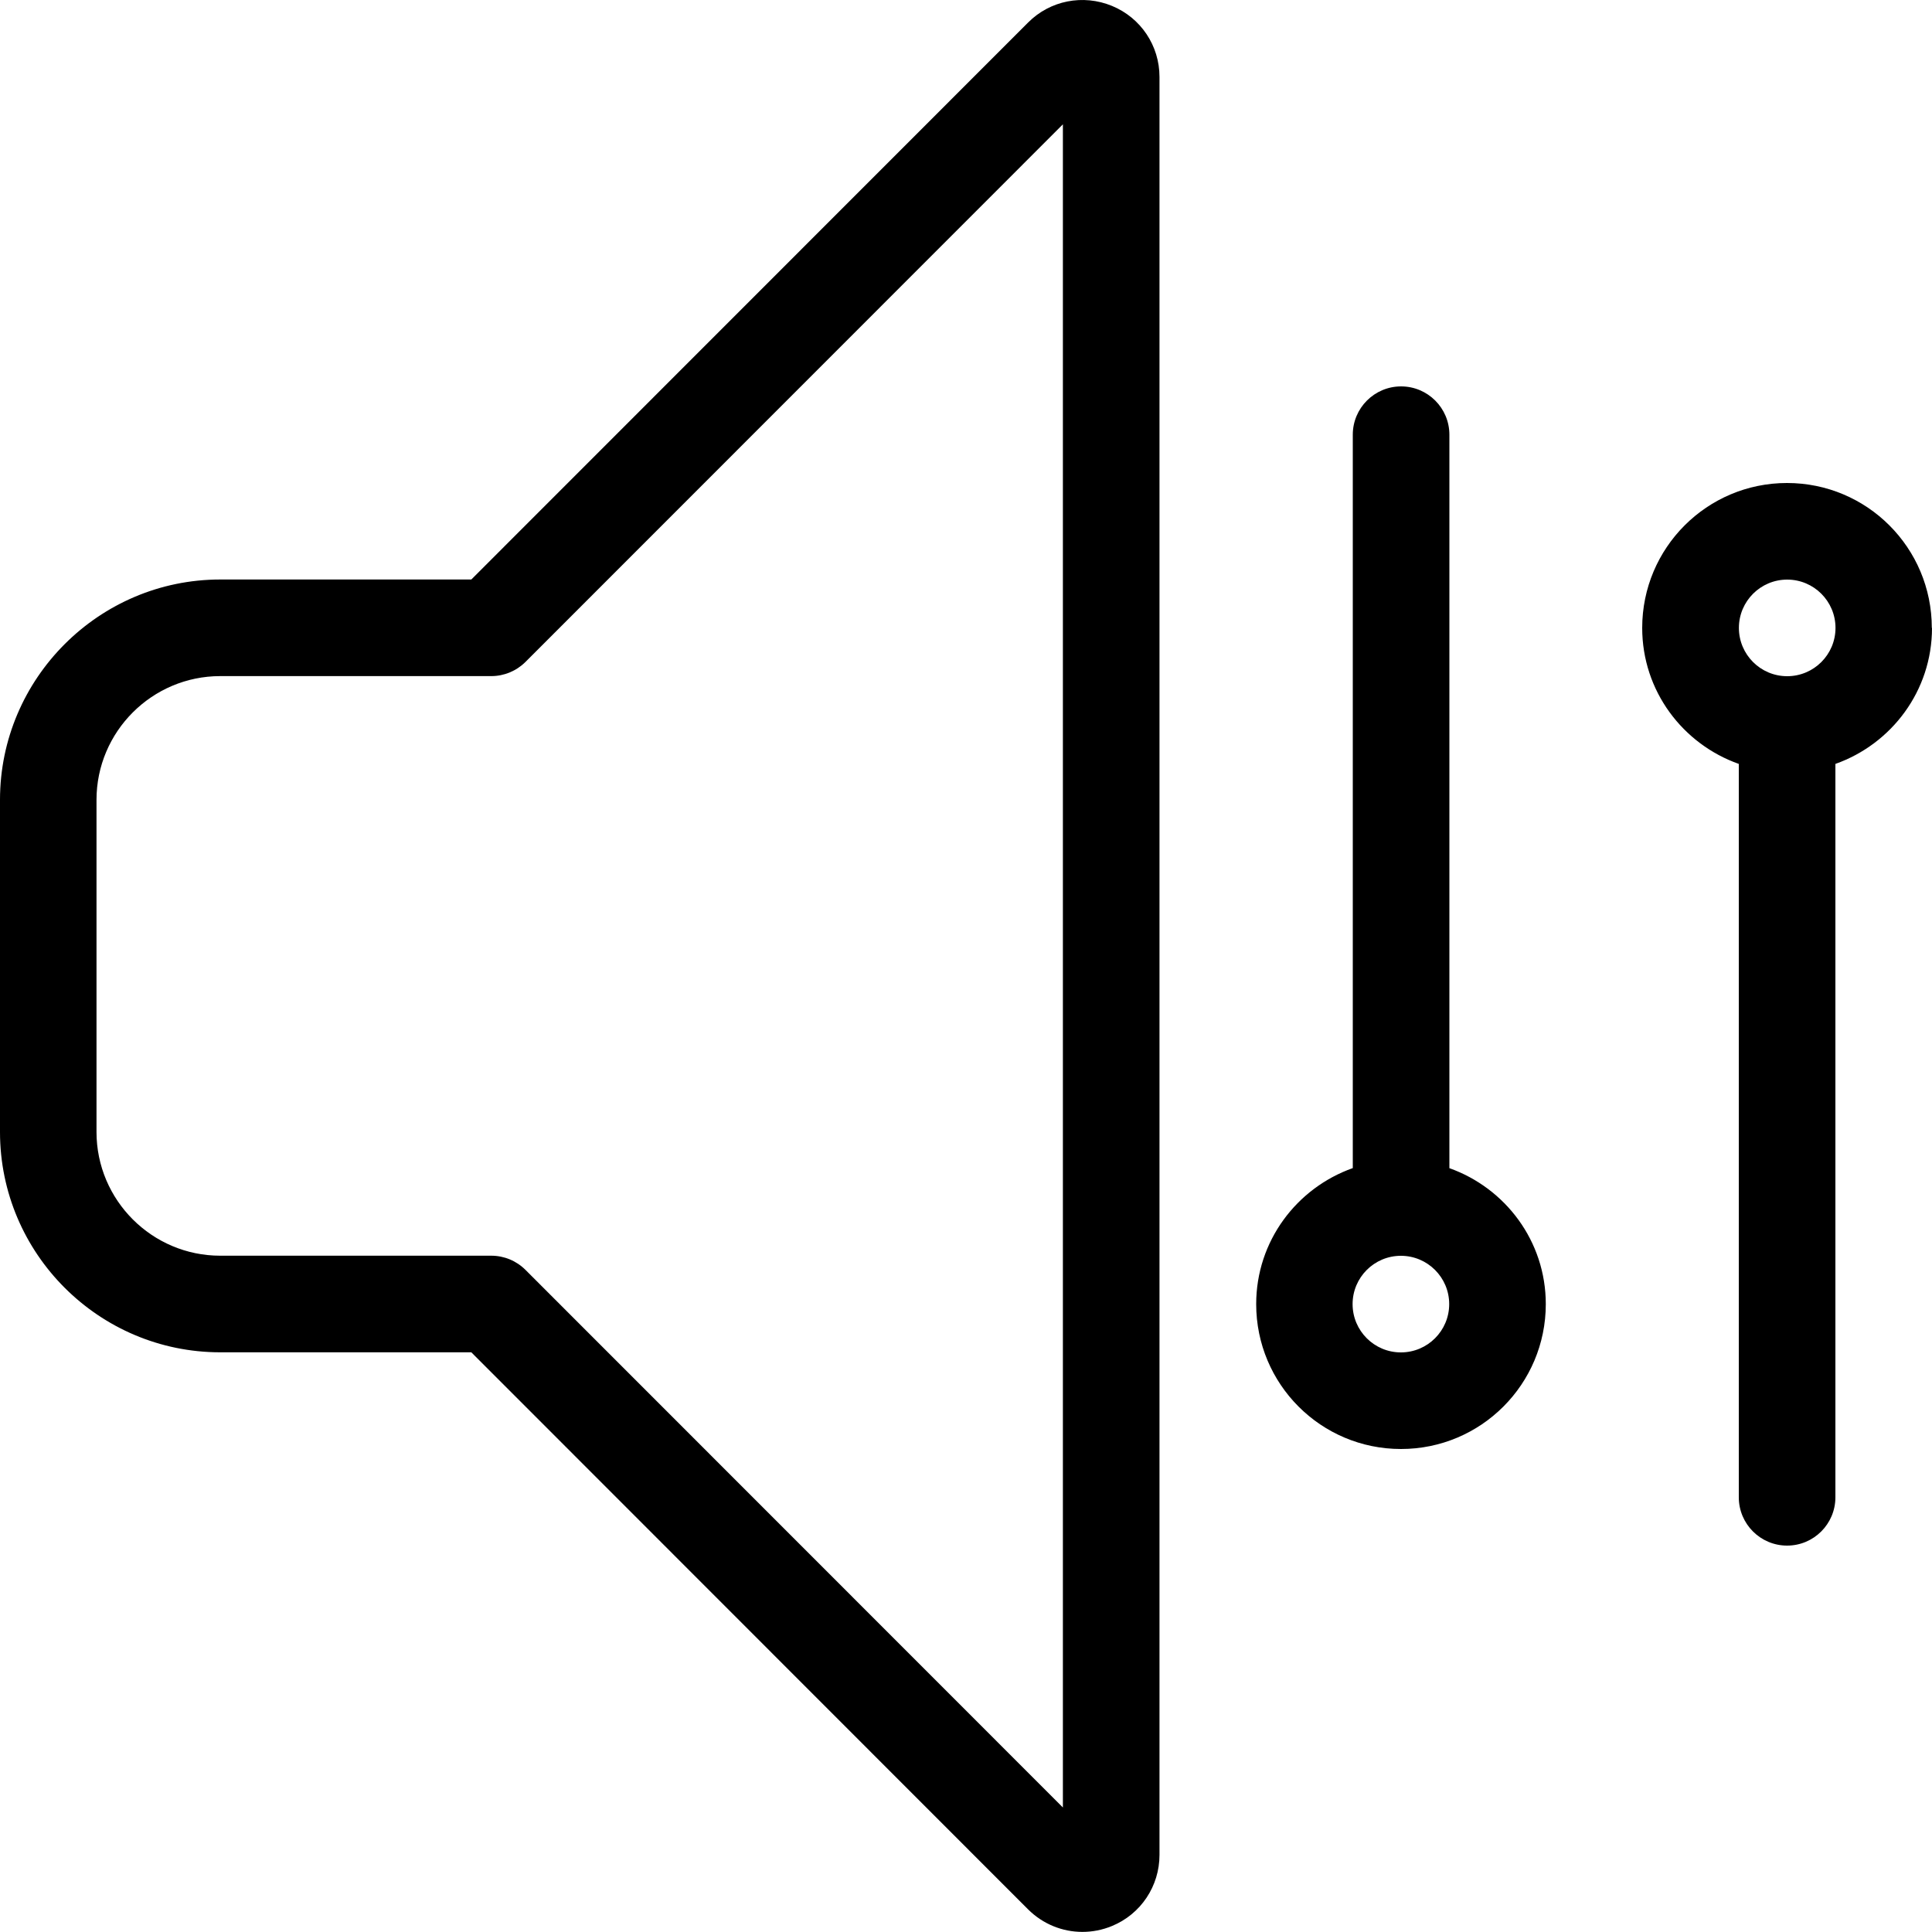 <svg width="20" height="20" viewBox="0 0 20 20" xmlns="http://www.w3.org/2000/svg"><title>settings/adjust-audio_20</title><path d="M18.501 7c.276 0 .5-.224.5-.5 0-.276-.224-.5-.5-.5-.276 0-.5.224-.5.5 0 .276.224.5.5.5zm1.499-.5c0 .652-.419 1.202-1 1.408l0 7.592c0 .276-.224.5-.5.5-.276 0-.5-.224-.5-.5l0-7.592c-.581-.206-1-.756-1-1.408 0-.829.671-1.5 1.499-1.5.829 0 1.499.671 1.499 1.5zM11.511.061c.299.123.492.412.492.735l0 18.406c0 .323-.193.613-.492.736-.099.041-.203.061-.306.061-.207 0-.41-.081-.563-.234l-5.763-5.766-2.599 0c-1.256 0-2.279-1.022-2.28-2.279l0-3.442c.001-1.255 1.025-2.279 2.28-2.279l2.599 0L10.643.233c.228-.229.569-.295.868-.172zM11.003 18.711l0-17.424-5.564 5.566c-.094.093-.221.146-.353.146l-2.806 0c-.706 0-1.281.575-1.281 1.281l0 3.438c0 .706.575 1.281 1.281 1.281l2.806 0c.133 0 .26.053.354.147l5.563 5.565zm3.499-4.711c.276 0 .5-.224.5-.5 0-.276-.224-.5-.5-.5-.276 0-.5.224-.5.5 0 .276.224.5.5.5zm.5-1.908c.581.206 1.0.756 1 1.408 0 .829-.671 1.5-1.499 1.5-.829 0-1.499-.671-1.499-1.5 0-.652.419-1.202 1-1.408l0-7.592c0-.276.224-.5.5-.5.276 0 .5.224.5.5l0 7.592z" fill="#000" fill-rule="evenodd"/></svg>